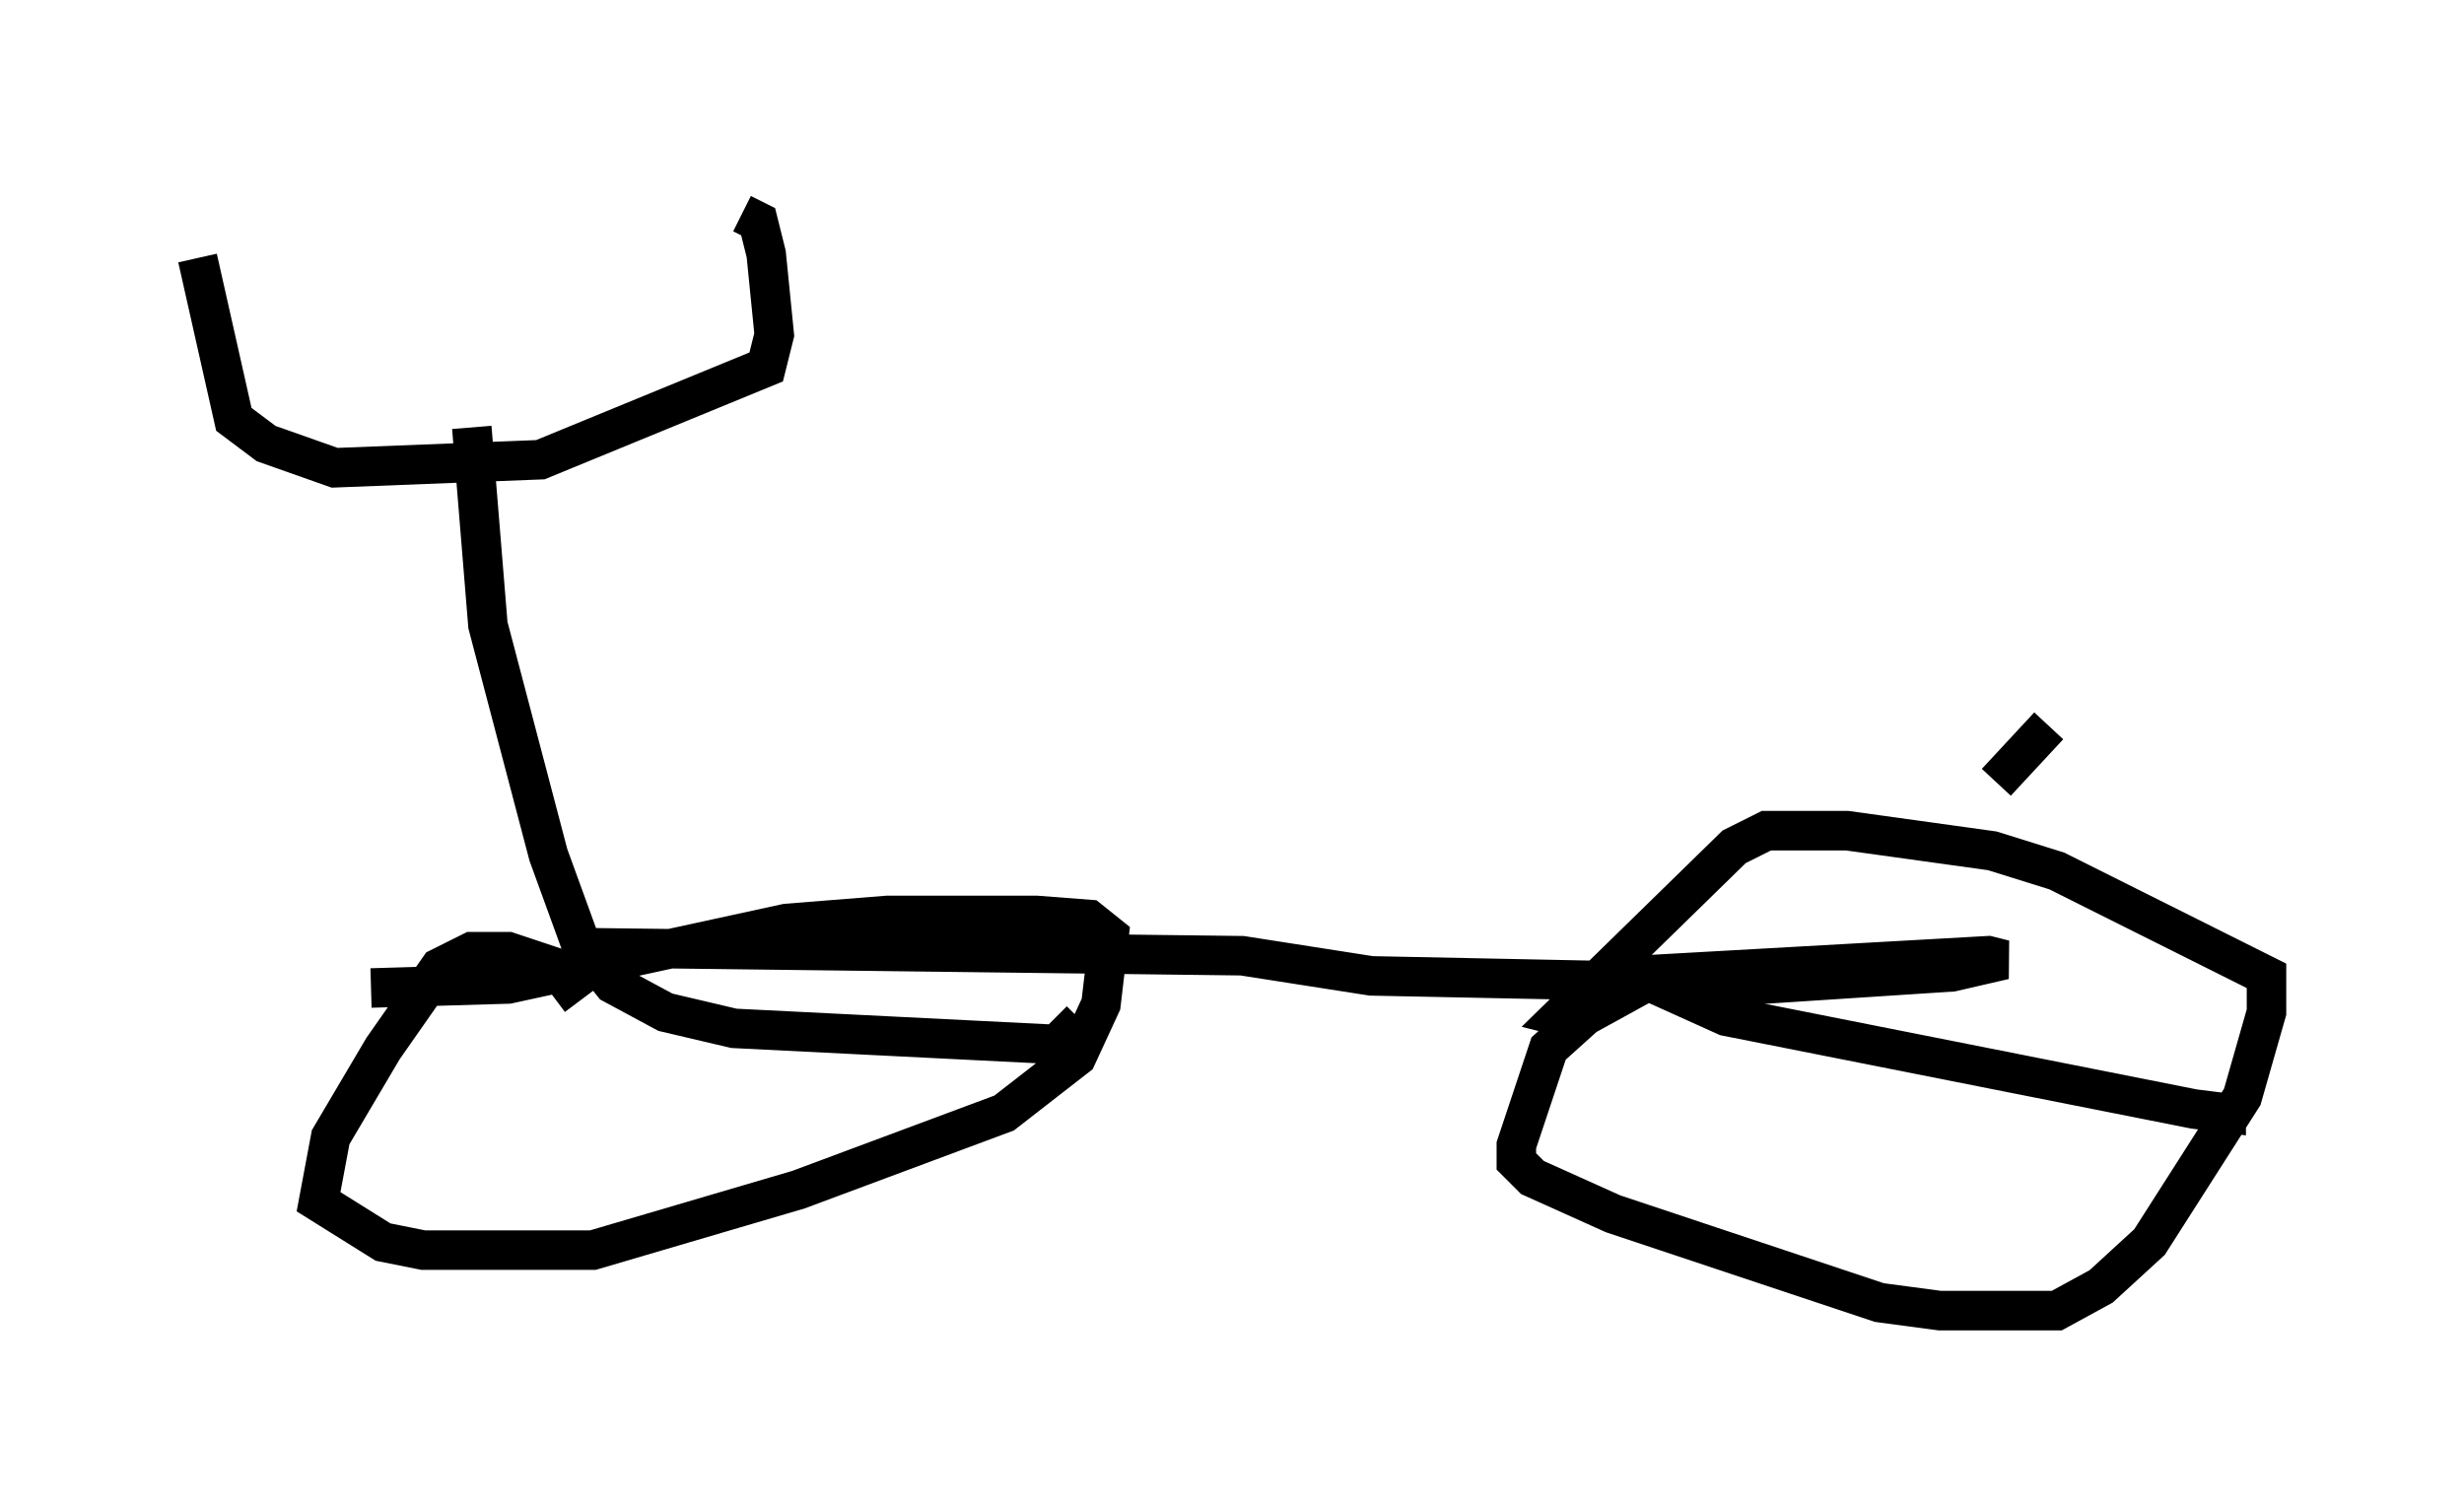 <?xml version="1.0" encoding="utf-8" ?>
<svg baseProfile="full" height="38.175" version="1.1" width="62.369" xmlns="http://www.w3.org/2000/svg" xmlns:ev="http://www.w3.org/2001/xml-events" xmlns:xlink="http://www.w3.org/1999/xlink"><defs /><rect fill="white" height="38.175" width="62.369" x="0" y="0" /><path d="M5.204, 5 m-0.204, 1.531 l0.919, 4.083 0.817, 0.613 l1.735, 0.613 5.206, -0.204 l5.717, -2.348 0.204, -0.817 l-0.204, -2.042 -0.204, -0.817 l-0.408, -0.204 m-6.84, 5.41 l0.408, 5.002 1.531, 5.819 l0.817, 2.246 0.817, 1.021 l1.327, 0.715 1.735, 0.408 l8.167, 0.408 0.613, -0.613 m-12.658, -0.51 l-0.613, -0.817 -1.225, -0.408 l-0.919, 0.0 -0.817, 0.408 l-1.429, 2.042 -1.327, 2.246 l-0.306, 1.633 1.633, 1.021 l1.021, 0.204 4.288, 0.0 l5.206, -1.531 5.206, -1.94 l1.838, -1.429 0.613, -1.327 l0.204, -1.735 -0.51, -0.408 l-1.327, -0.102 -3.777, 0.0 l-2.552, 0.204 -7.044, 1.531 l-3.471, 0.102 m5.41, -1.021 l16.64, 0.204 3.267, 0.51 l10.004, 0.204 4.696, -0.306 l1.327, -0.306 -0.408, -0.102 l-9.086, 0.51 -2.042, 1.838 l-0.817, 2.45 0.0, 0.408 l0.408, 0.408 2.042, 0.919 l6.738, 2.246 1.531, 0.204 l2.96, 0.0 1.123, -0.613 l1.225, -1.123 2.348, -3.675 l0.613, -2.144 0.0, -0.919 l-5.308, -2.654 -1.633, -0.51 l-3.675, -0.51 -2.042, 0.0 l-0.817, 0.408 -4.39, 4.288 l0.408, 0.102 2.042, -1.123 m-1.429, -0.408 l3.165, 1.429 11.842, 2.348 l0.817, 0.102 0.0, -0.204 m-4.492, -9.596 l-1.327, 1.429 " fill="none" stroke="black" stroke-width="1" /></svg>